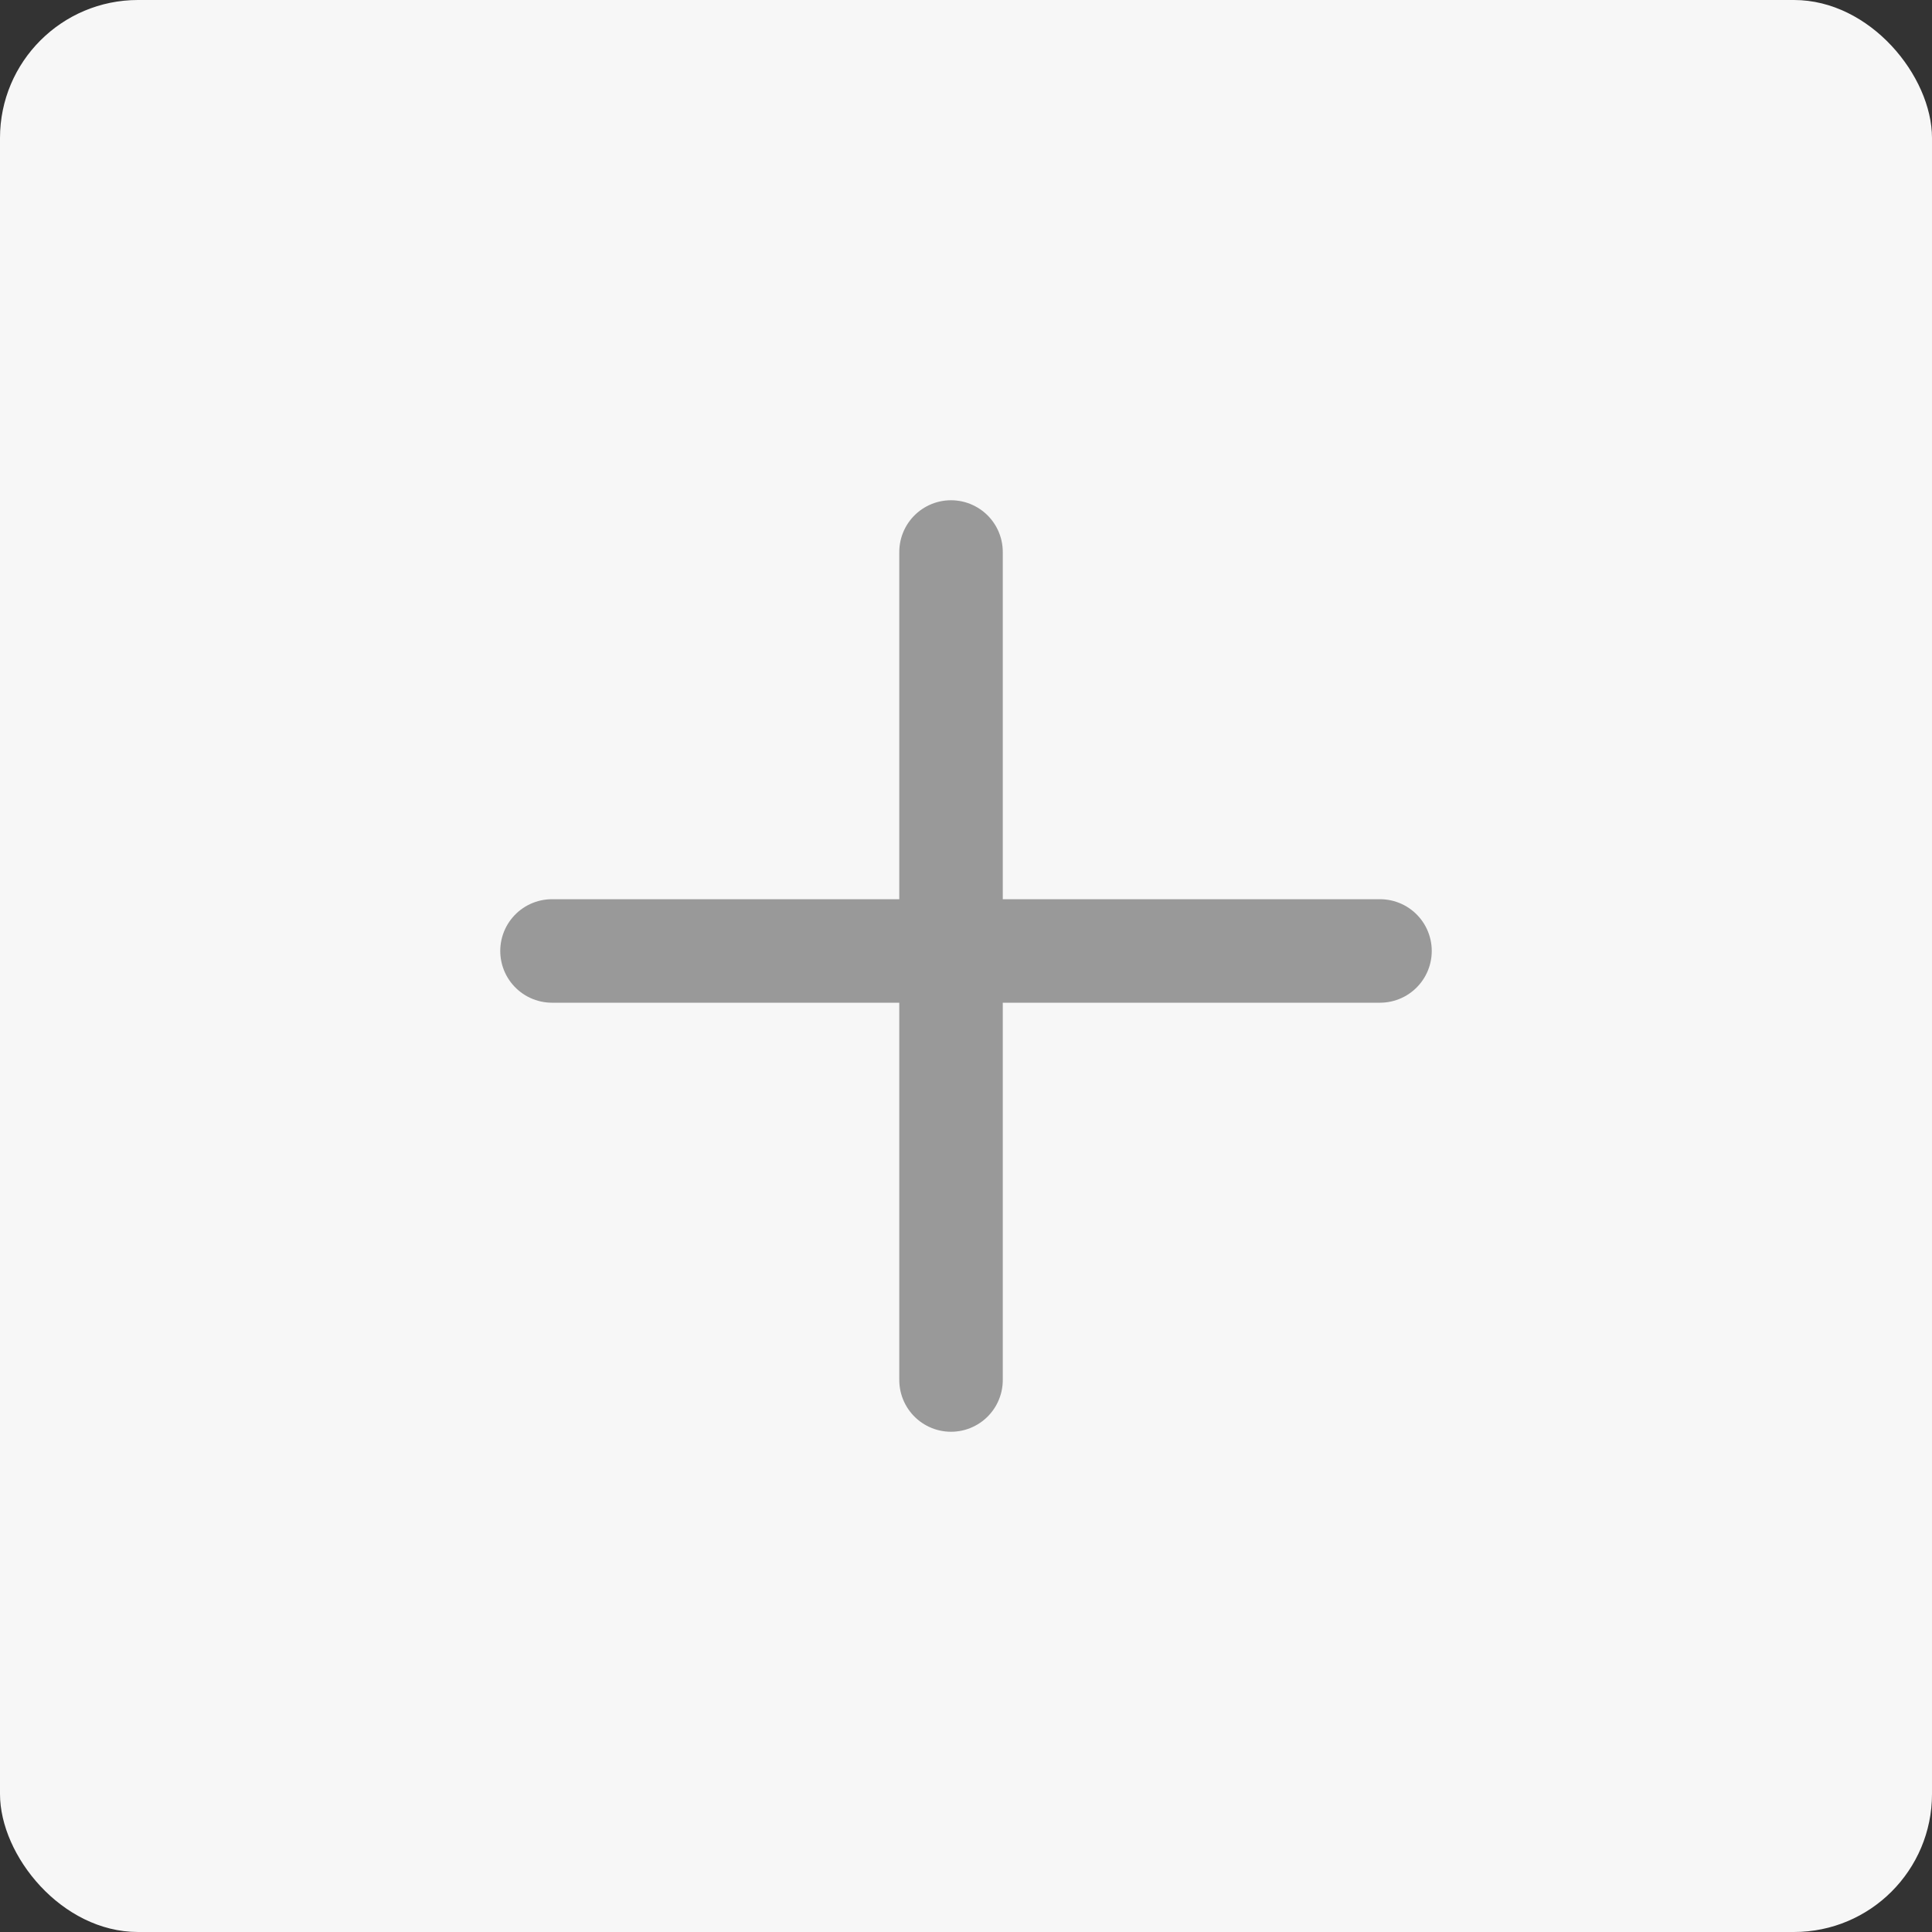 <svg width="28" height="28" viewBox="0 0 28 28" fill="none" xmlns="http://www.w3.org/2000/svg">
<rect x="0" y="0" width="28" height="28" fill="#333333" stroke="none"/>
<rect width="28" height="28" rx="2" fill="#F7F7F7"/>
<path d="M13.783 8V14V20" stroke="#999999" stroke-width="1.5" stroke-linecap="round"/>
<path d="M8 13.782H14H20" stroke="#999999" stroke-width="1.5" stroke-linecap="round"/>
</svg>
